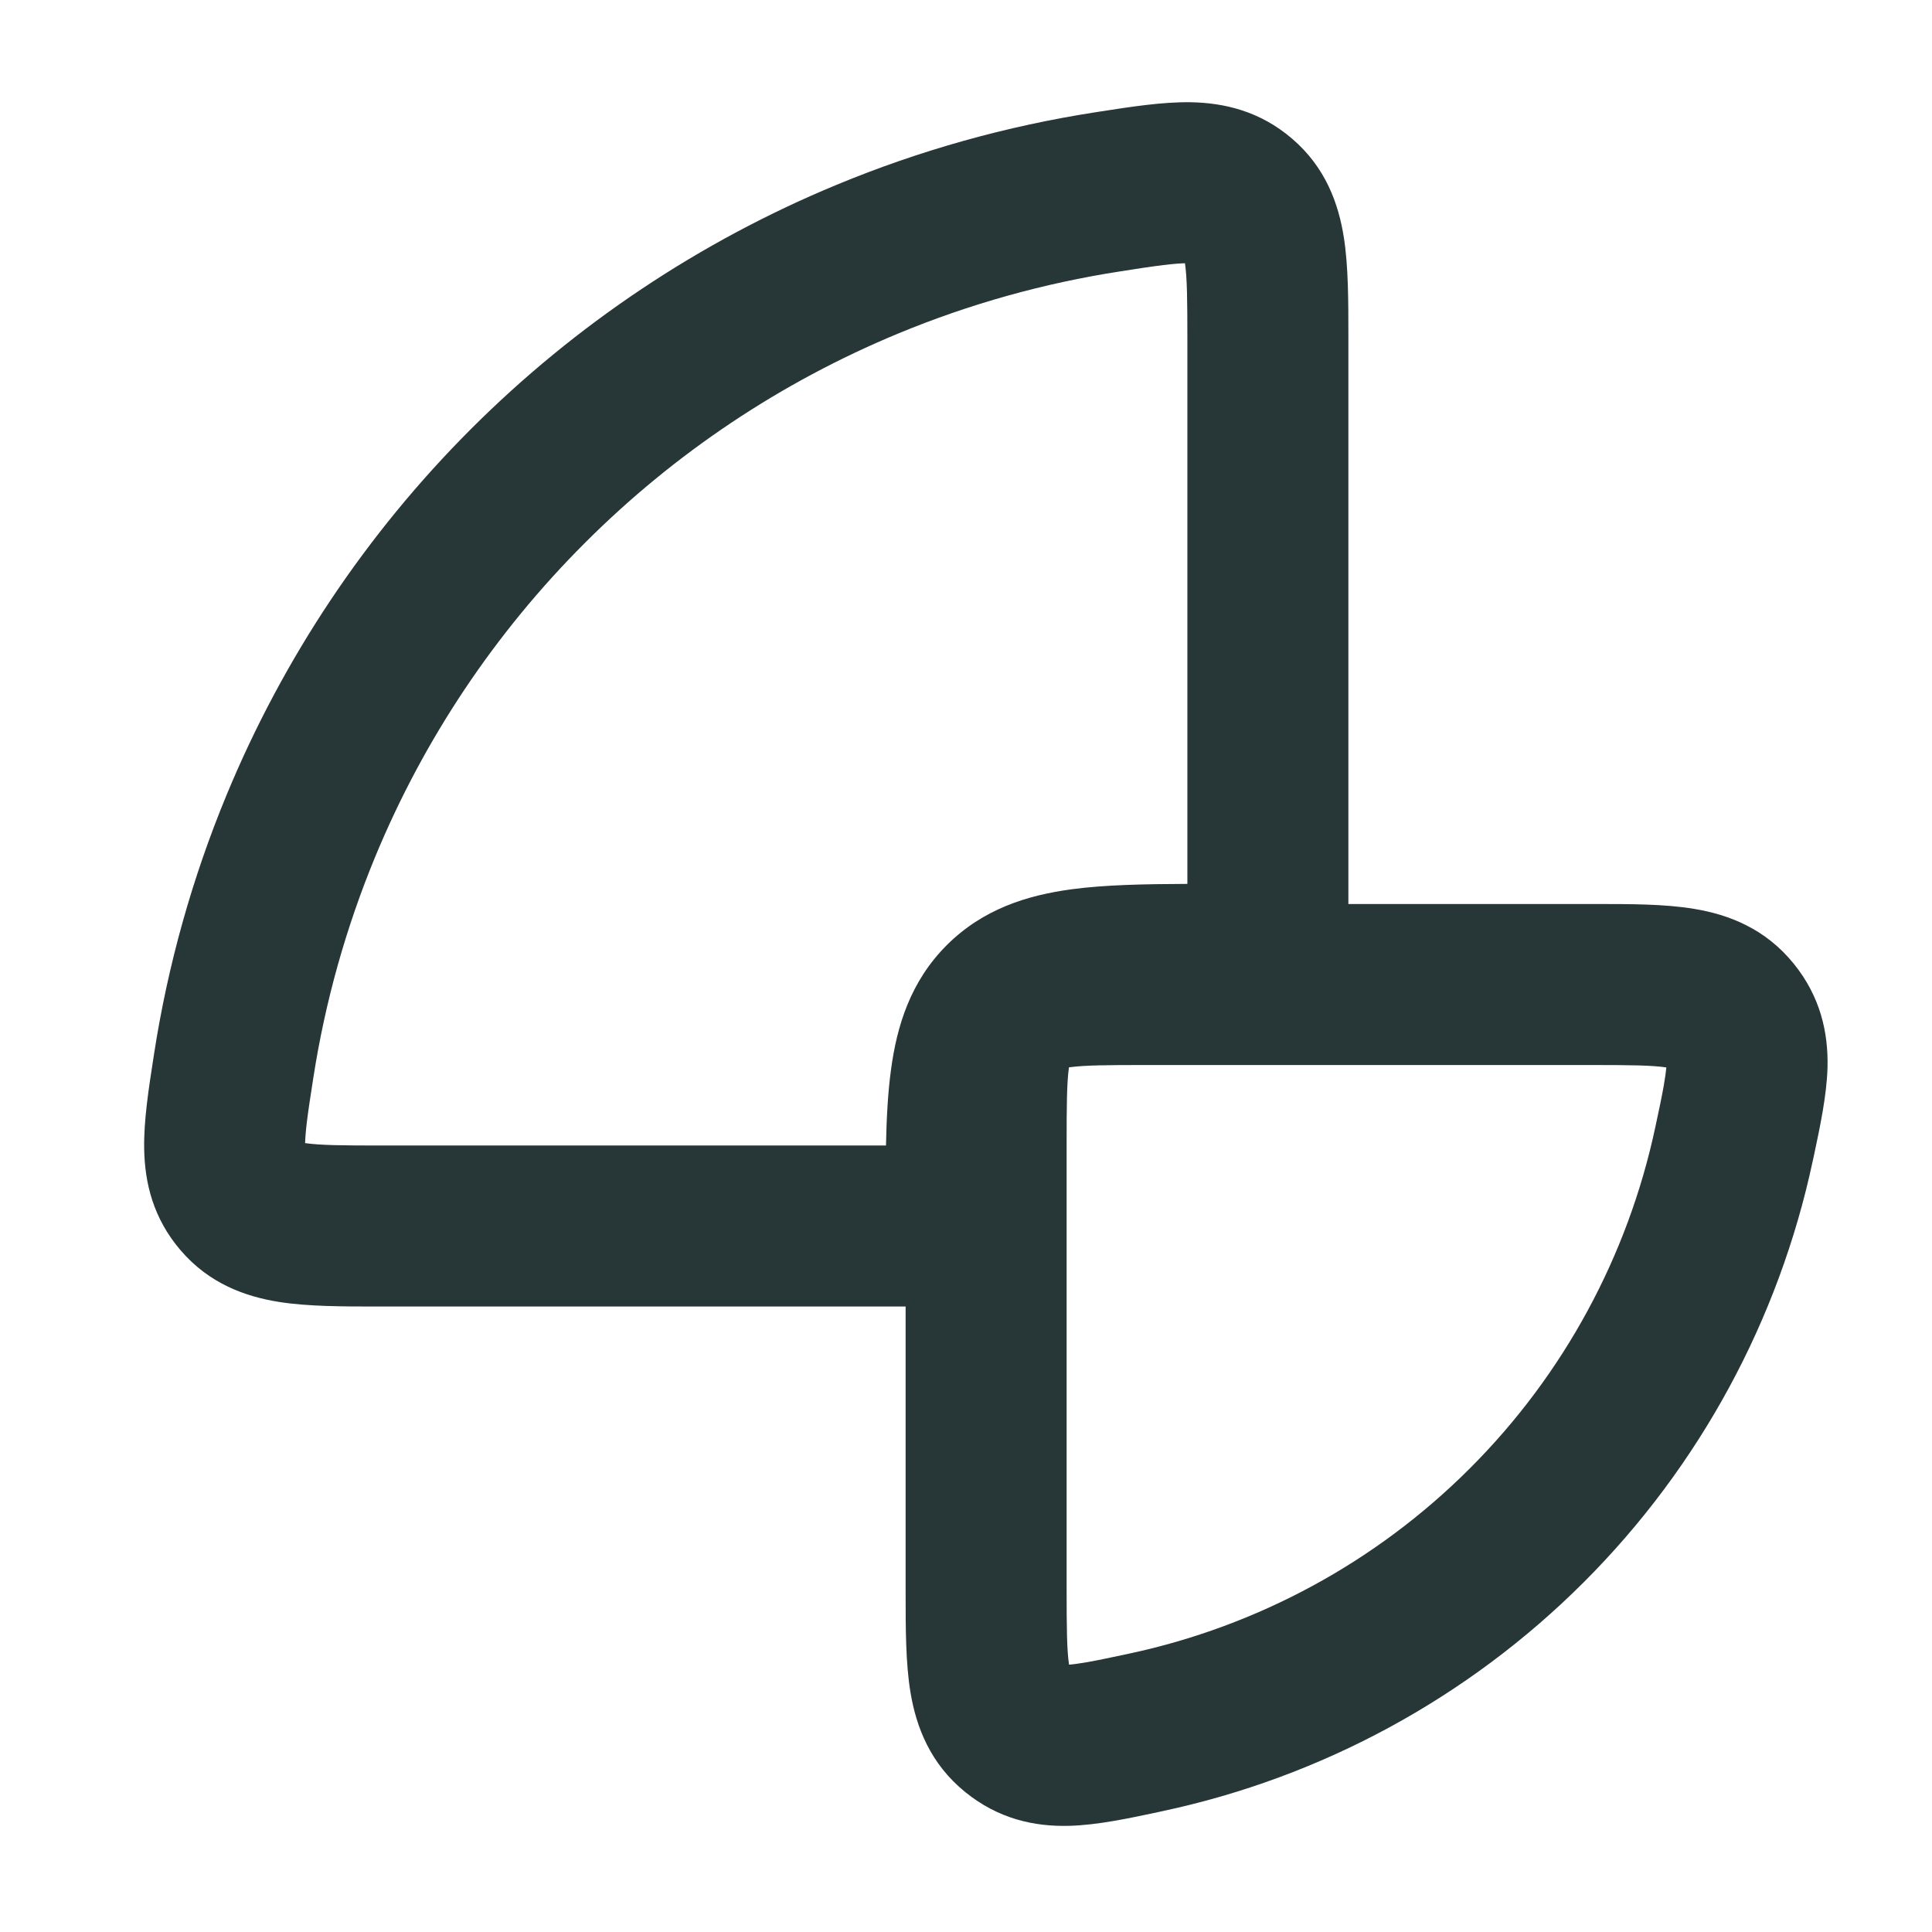 <svg width="24" height="24" viewBox="0 0 24 24" fill="none" xmlns="http://www.w3.org/2000/svg">
<path fill-rule="evenodd" clip-rule="evenodd" d="M14.45 3.293C14.303 3.311 14.131 3.337 13.911 3.372C12.968 3.518 12.043 3.776 11.158 4.143C9.702 4.746 8.379 5.63 7.265 6.745C6.15 7.859 5.266 9.182 4.663 10.638C4.297 11.523 4.038 12.448 3.892 13.391C3.858 13.611 3.831 13.782 3.813 13.93C3.798 14.052 3.792 14.138 3.79 14.2C3.974 14.227 4.243 14.23 4.75 14.23H11.006C11.013 13.885 11.03 13.569 11.068 13.291C11.141 12.744 11.31 12.192 11.761 11.741C12.213 11.29 12.764 11.121 13.311 11.047C13.719 10.992 14.206 10.982 14.75 10.98L14.75 4.23C14.75 3.723 14.747 3.454 14.72 3.27C14.658 3.272 14.572 3.278 14.45 3.293ZM11.25 16.23H4.75C4.73 16.23 4.71 16.23 4.69 16.23C4.26 16.23 3.829 16.23 3.472 16.174C3.051 16.108 2.6 15.948 2.243 15.531C1.902 15.133 1.797 14.691 1.791 14.267C1.785 13.921 1.847 13.523 1.906 13.143C1.909 13.124 1.912 13.104 1.915 13.084C2.086 11.984 2.388 10.906 2.816 9.872C3.519 8.174 4.55 6.63 5.85 5.33C7.15 4.03 8.694 2.999 10.392 2.296C11.426 1.867 12.504 1.566 13.605 1.395C13.624 1.392 13.644 1.389 13.663 1.386C14.043 1.327 14.441 1.265 14.787 1.27C15.211 1.277 15.654 1.382 16.051 1.723C16.468 2.08 16.628 2.531 16.694 2.951C16.75 3.309 16.75 3.74 16.75 4.17C16.75 4.19 16.75 4.21 16.75 4.23L16.75 11.23L19.75 11.23C19.771 11.23 19.791 11.23 19.812 11.23C20.243 11.23 20.68 11.229 21.043 11.29C21.477 11.361 21.931 11.537 22.283 11.972C22.613 12.38 22.713 12.825 22.702 13.263C22.692 13.611 22.608 14.003 22.531 14.365C22.527 14.385 22.522 14.404 22.518 14.424C22.098 16.39 21.118 18.211 19.675 19.654C18.231 21.098 16.41 22.078 14.444 22.498C14.425 22.502 14.405 22.506 14.385 22.511C14.023 22.588 13.631 22.672 13.283 22.681C12.845 22.693 12.4 22.593 11.992 22.263C11.557 21.911 11.382 21.456 11.31 21.022C11.25 20.659 11.25 20.223 11.25 19.792C11.25 19.771 11.25 19.75 11.25 19.73L11.25 16.23ZM20.7 13.26C20.52 13.233 20.254 13.23 19.75 13.23L14.25 13.23C13.75 13.23 13.476 13.232 13.286 13.258C13.284 13.258 13.281 13.258 13.279 13.258C13.278 13.261 13.278 13.263 13.278 13.266C13.252 13.456 13.25 13.73 13.25 14.23L13.25 19.73C13.25 20.234 13.253 20.5 13.28 20.679C13.334 20.675 13.408 20.665 13.511 20.647C13.652 20.622 13.814 20.587 14.026 20.542C15.618 20.202 17.092 19.409 18.26 18.24C19.429 17.072 20.222 15.598 20.562 14.006C20.608 13.794 20.642 13.631 20.667 13.491C20.685 13.388 20.695 13.314 20.7 13.26Z" fill="#273637"/>
</svg>
